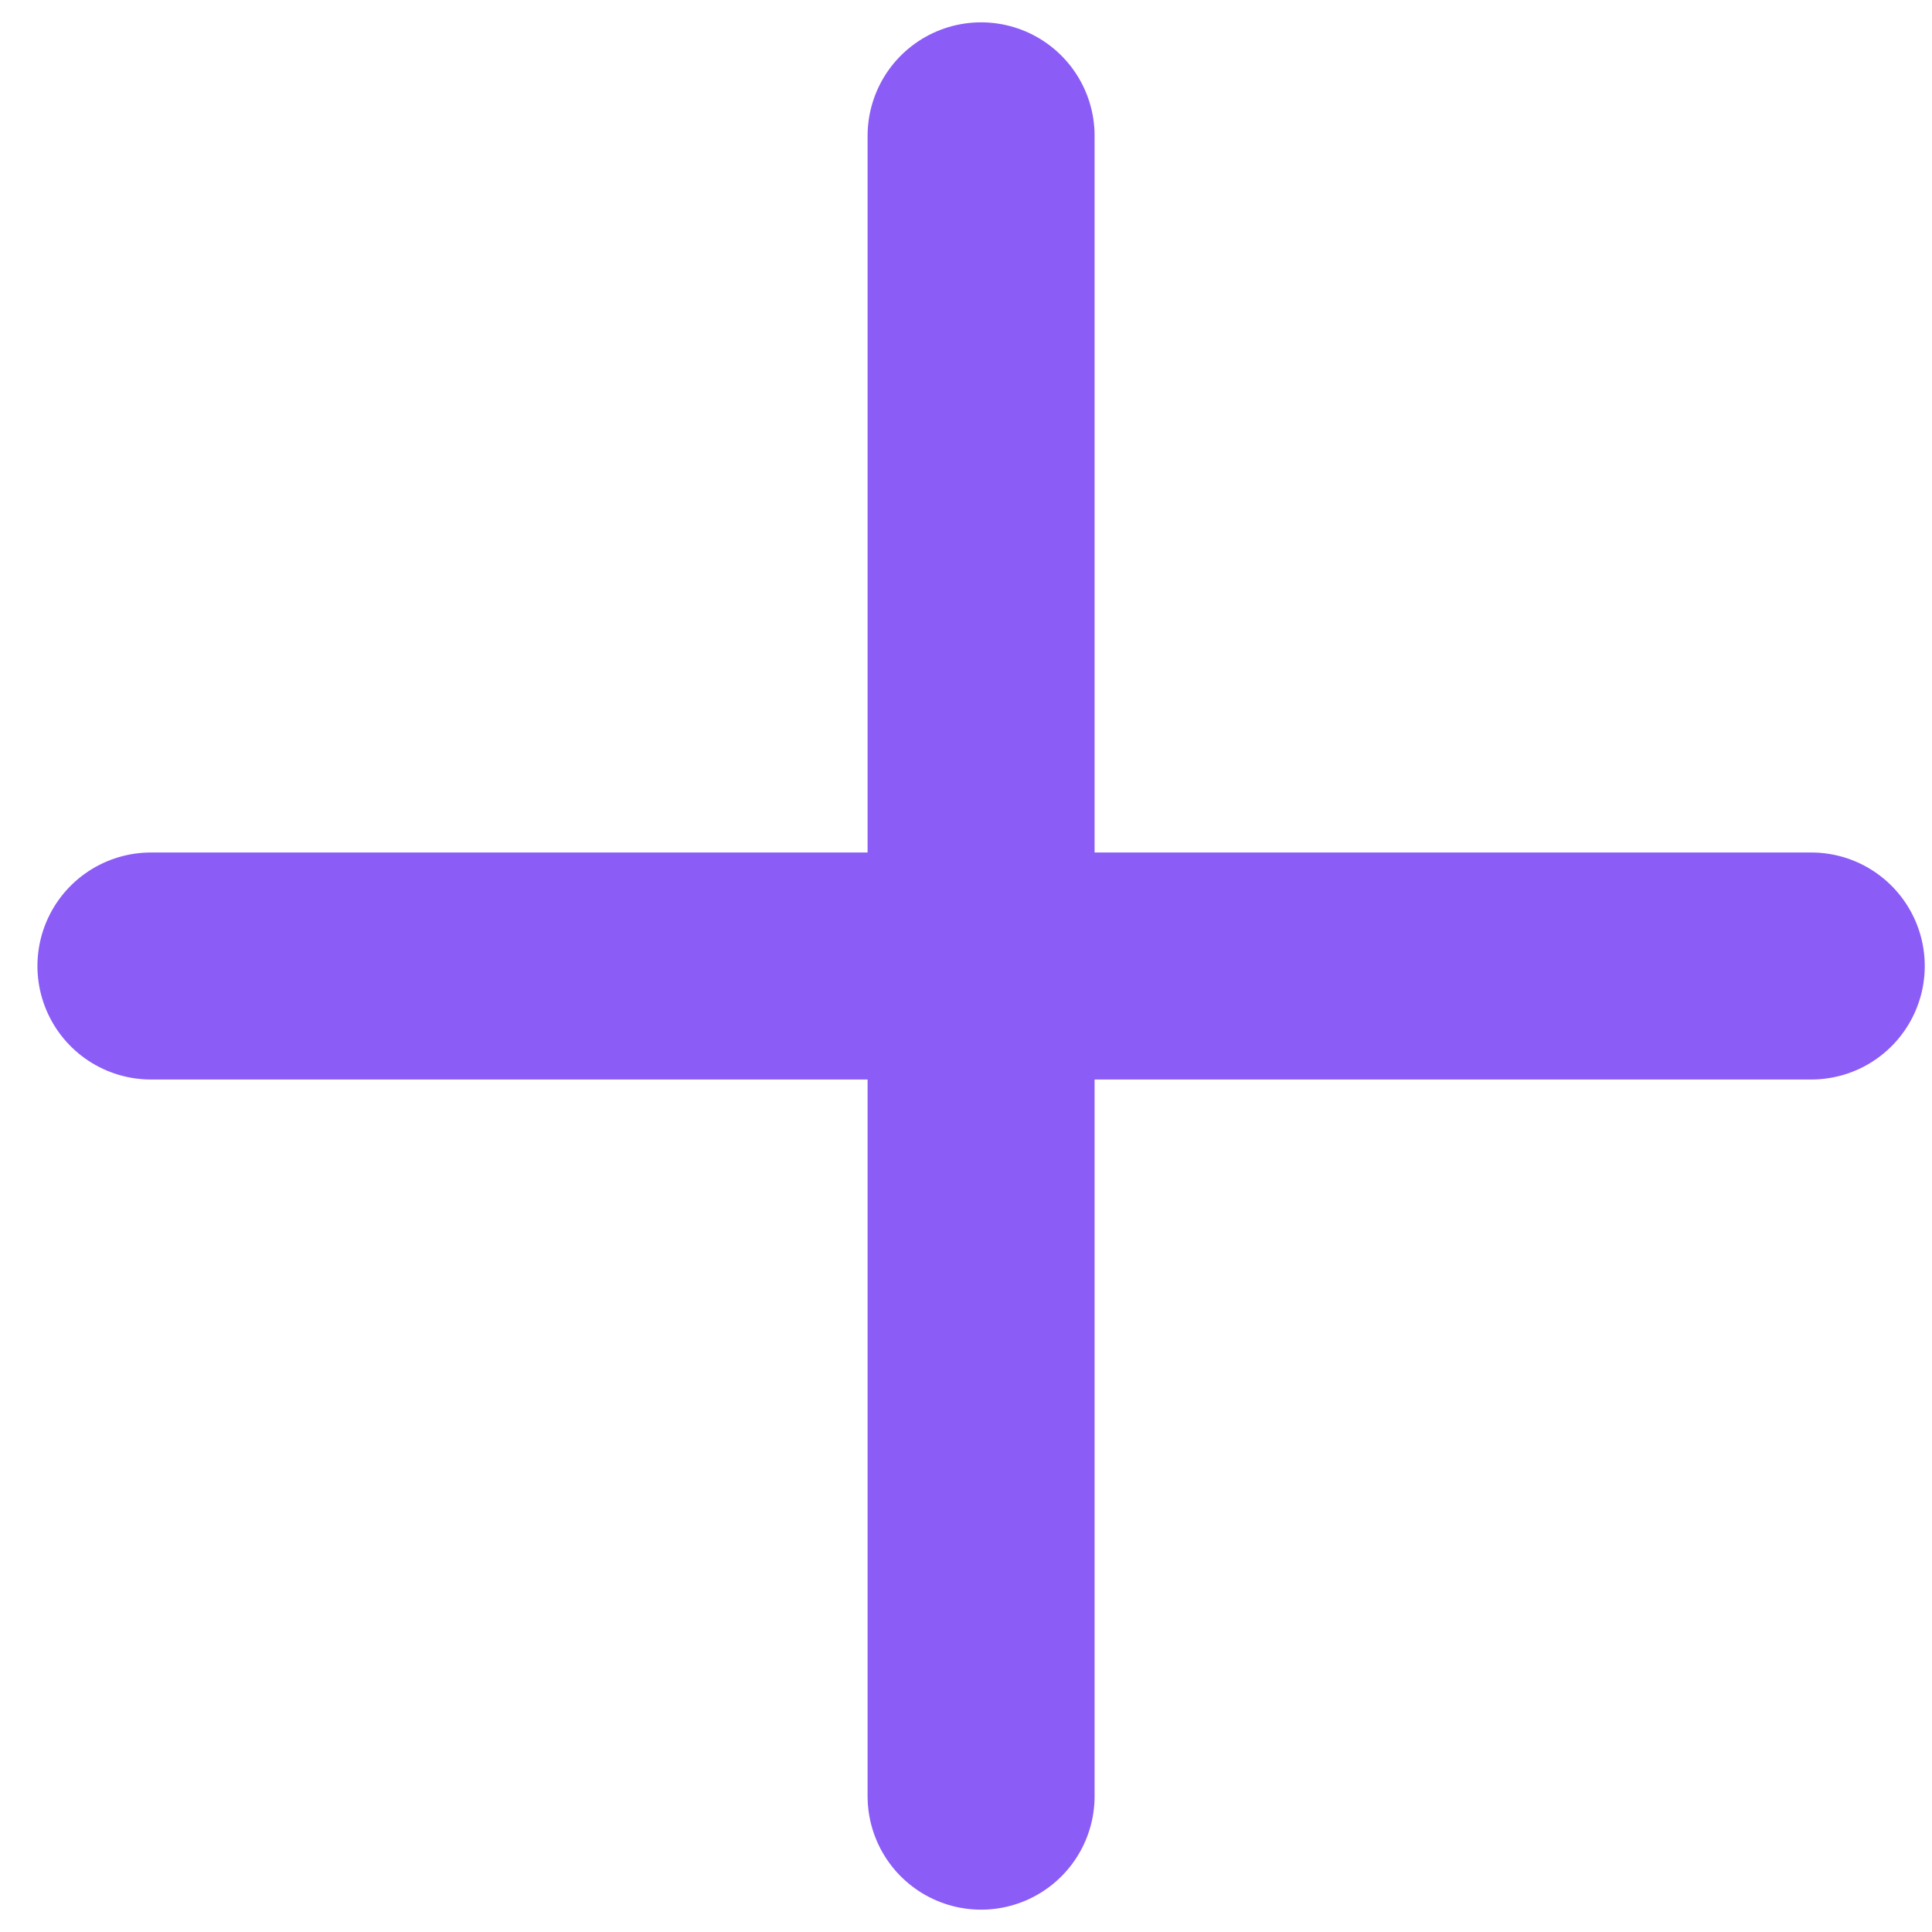 <svg width="16" height="16" viewBox="0 0 16 16" fill="none" xmlns="http://www.w3.org/2000/svg">
<path d="M1.25 8H15" stroke="#8B5CF6" stroke-width="1.88" stroke-linecap="round" stroke-linejoin="round"/>
<path d="M8.125 1.125V14.875" stroke="#8B5CF6" stroke-width="1.88" stroke-linecap="round" stroke-linejoin="round"/>
</svg>

